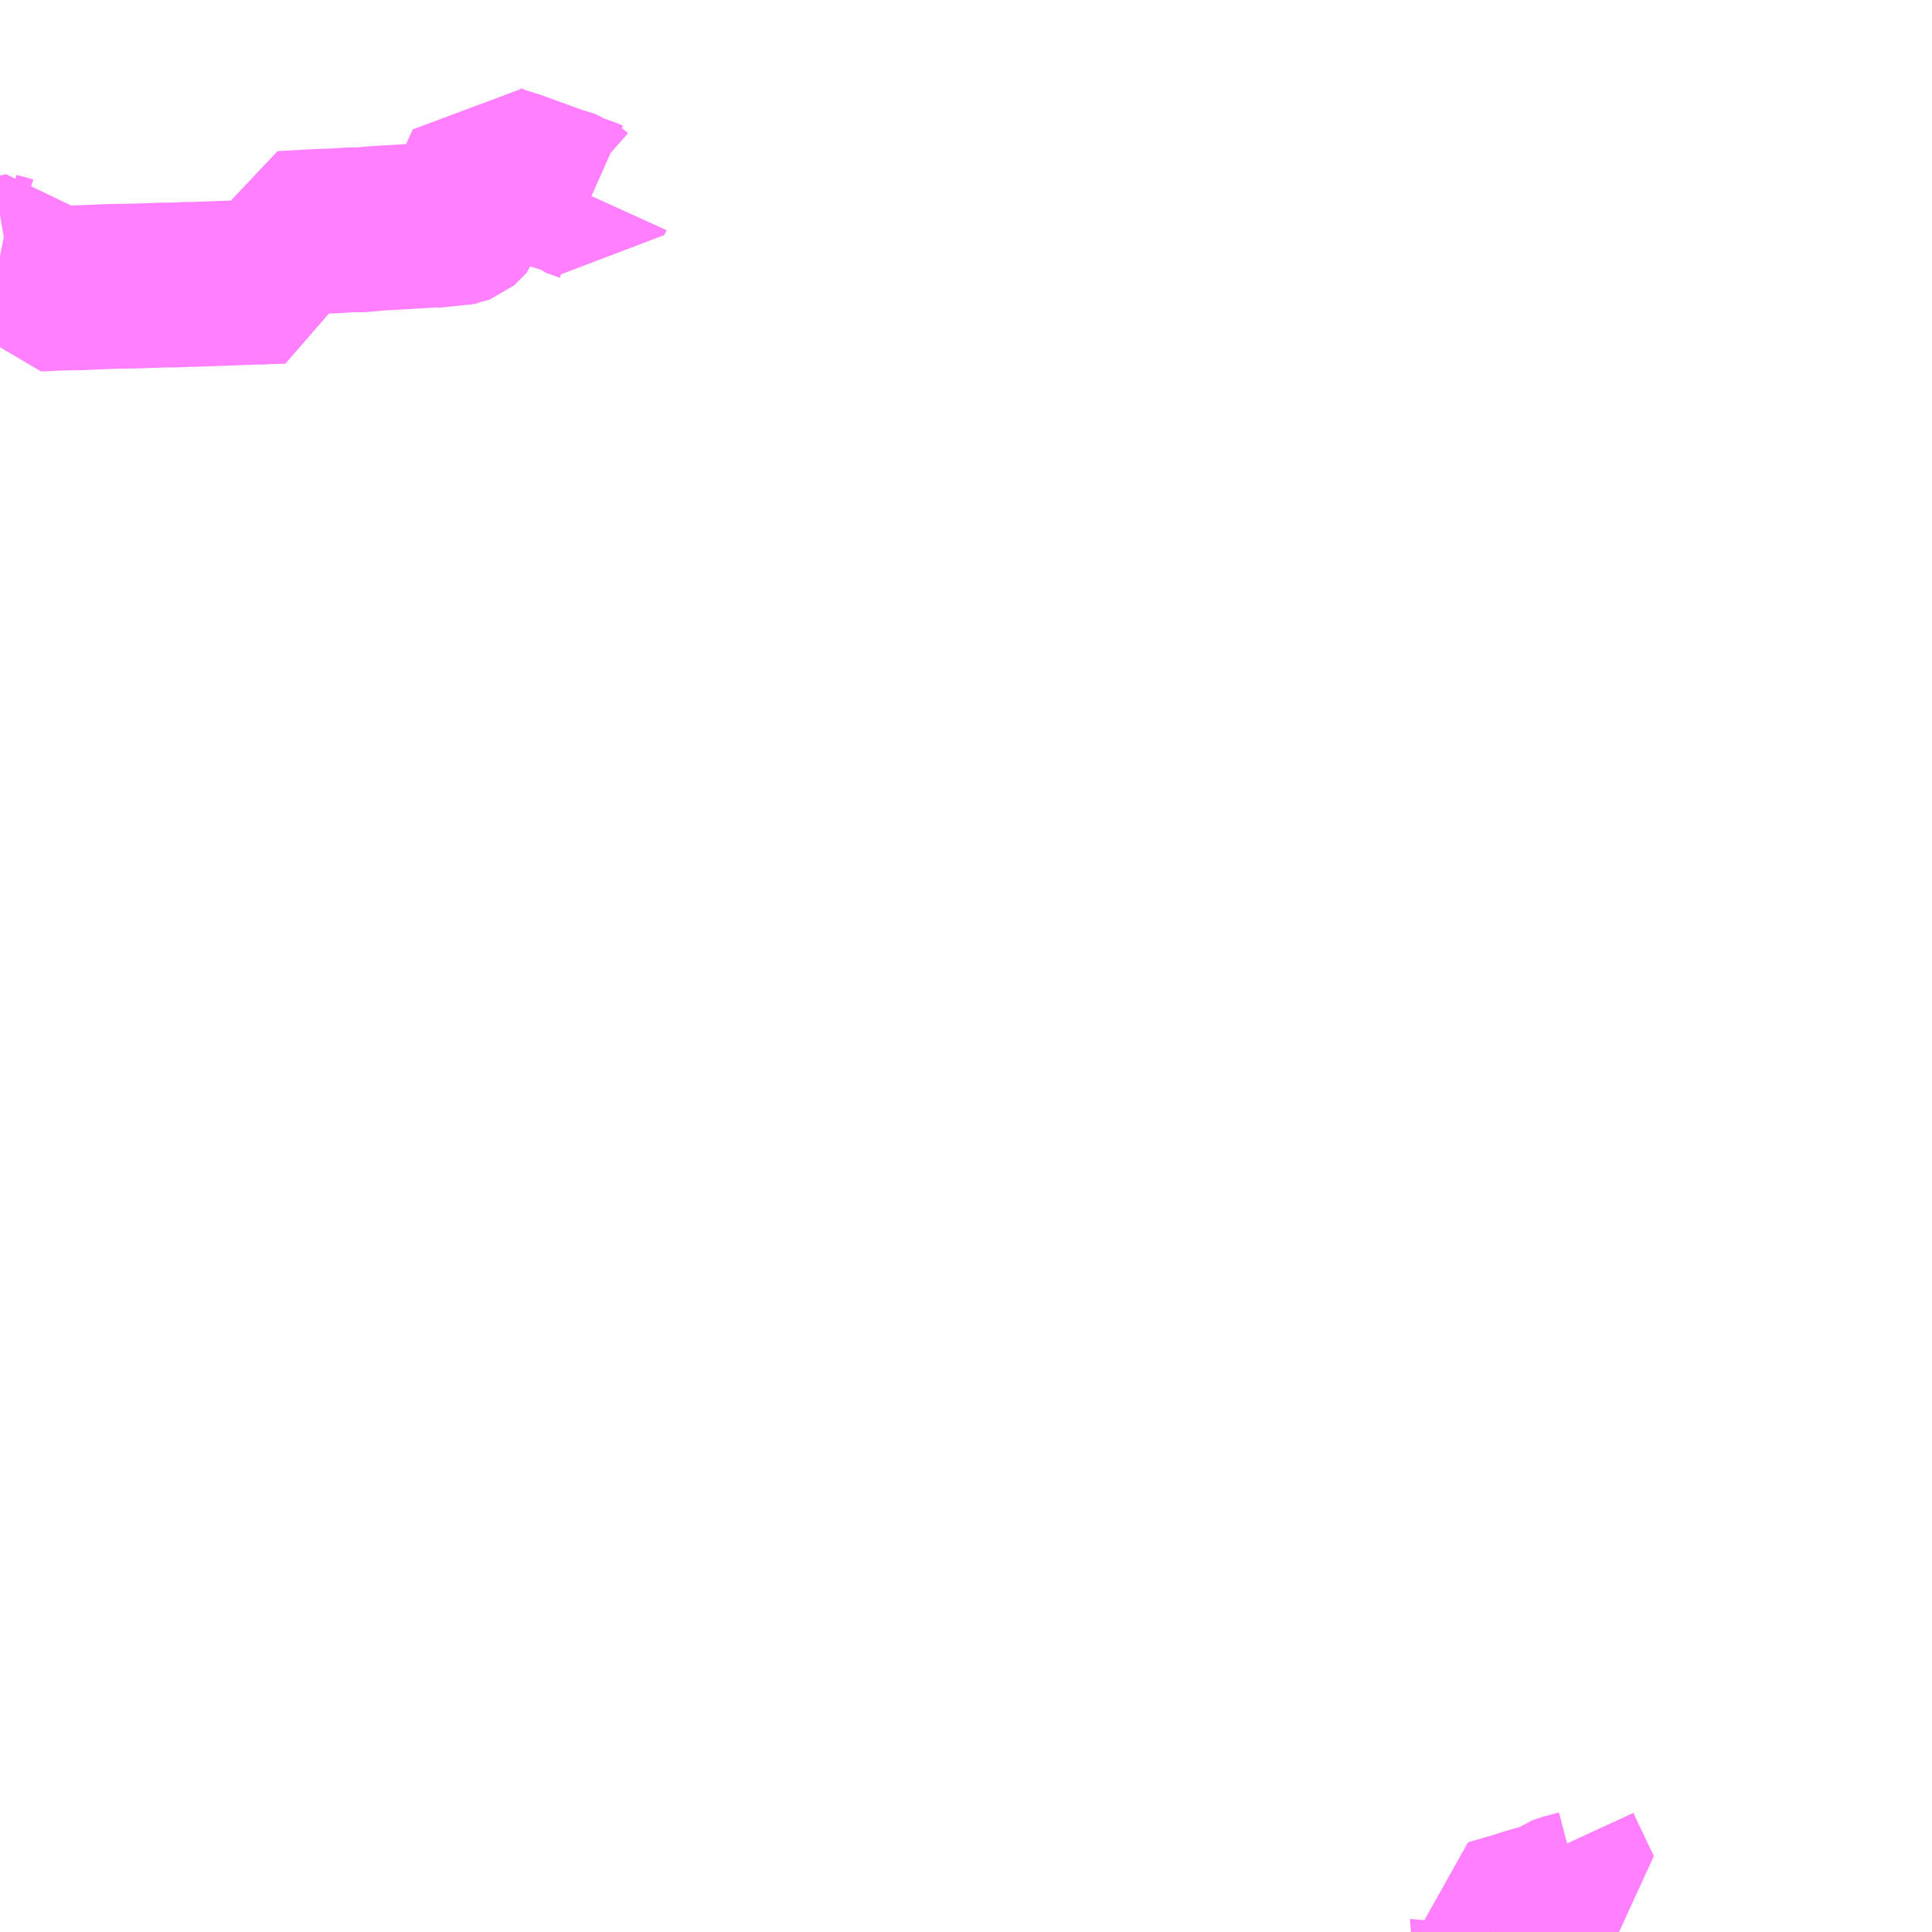 <?xml version="1.0" encoding="UTF-8"?>
<svg  xmlns="http://www.w3.org/2000/svg" xmlns:xlink="http://www.w3.org/1999/xlink" xmlns:go="http://purl.org/svgmap/profile" property="N07_001,N07_002,N07_003,N07_004,N07_005,N07_006,N07_007" viewBox="14071.289 -3805.664 8.789 8.789" go:dataArea="14071.2890625 -3805.6640625 8.7890625 8.7890625" >
<globalCoordinateSystem srsName="http://purl.org/crs/84" transform="matrix(100.0,0.0,0.0,-100.0,0.0,0.0)" />
<defs>
 <g id="p0" >
  <circle cx="0.0" cy="0.0" r="3" stroke="green" stroke-width="0.75" vector-effect="non-scaling-stroke" />
 </g>
</defs>
<g fill="none" fill-rule="evenodd" stroke="#FF00FF" stroke-width="0.75" opacity="0.5" vector-effect="non-scaling-stroke" stroke-linejoin="bevel" >
<path content="1,（株）ミヤコーバス,大河原線,3.4,2.5,2.5," xlink:title="1" d="M14071.289,-3804.5L14071.294,-3804.499L14071.304,-3804.497L14071.322,-3804.491L14071.381,-3804.501L14071.402,-3804.463L14071.426,-3804.42L14071.462,-3804.349L14071.517,-3804.351L14071.526,-3804.352L14071.549,-3804.353L14071.651,-3804.355L14071.795,-3804.361L14071.911,-3804.363L14072.023,-3804.367L14072.1,-3804.368L14072.153,-3804.371L14072.162,-3804.37L14072.303,-3804.375L14072.437,-3804.38L14072.488,-3804.381L14072.516,-3804.383L14072.581,-3804.384L14072.58,-3804.392L14072.578,-3804.442L14072.575,-3804.539L14072.573,-3804.593L14072.573,-3804.602L14072.696,-3804.609L14072.76,-3804.612L14072.815,-3804.614L14072.893,-3804.619L14072.927,-3804.618L14073.002,-3804.625L14073.034,-3804.627L14073.089,-3804.63L14073.172,-3804.635L14073.286,-3804.642L14073.331,-3804.637L14073.364,-3804.648L14073.378,-3804.65L14073.386,-3804.653L14073.392,-3804.658L14073.397,-3804.664L14073.403,-3804.68L14073.421,-3804.723L14073.457,-3804.809L14073.483,-3804.865L14073.508,-3804.92L14073.543,-3804.904L14073.632,-3804.876L14073.64,-3804.873L14073.791,-3804.818L14073.8,-3804.815L14073.816,-3804.809L14073.884,-3804.788L14073.891,-3804.783L14073.899,-3804.776L14073.961,-3804.754L14073.97,-3804.75L14073.98,-3804.772"/>
<path content="3,丸森町,大内線,3.0,0.0,0.0," xlink:title="3" d="M14078.081,-3796.875L14078.077,-3796.89L14078.078,-3796.901L14078.072,-3796.923L14078.196,-3796.959L14078.208,-3796.963L14078.242,-3796.974L14078.277,-3796.984L14078.299,-3796.99L14078.346,-3797.004L14078.355,-3797.007L14078.366,-3797.014L14078.373,-3797.019L14078.39,-3797.031L14078.411,-3797.039L14078.476,-3797.056L14078.454,-3797.101L14078.434,-3797.142L14078.422,-3797.171L14078.412,-3797.188L14078.408,-3797.197L14078.379,-3797.26"/>
</g>
</svg>

